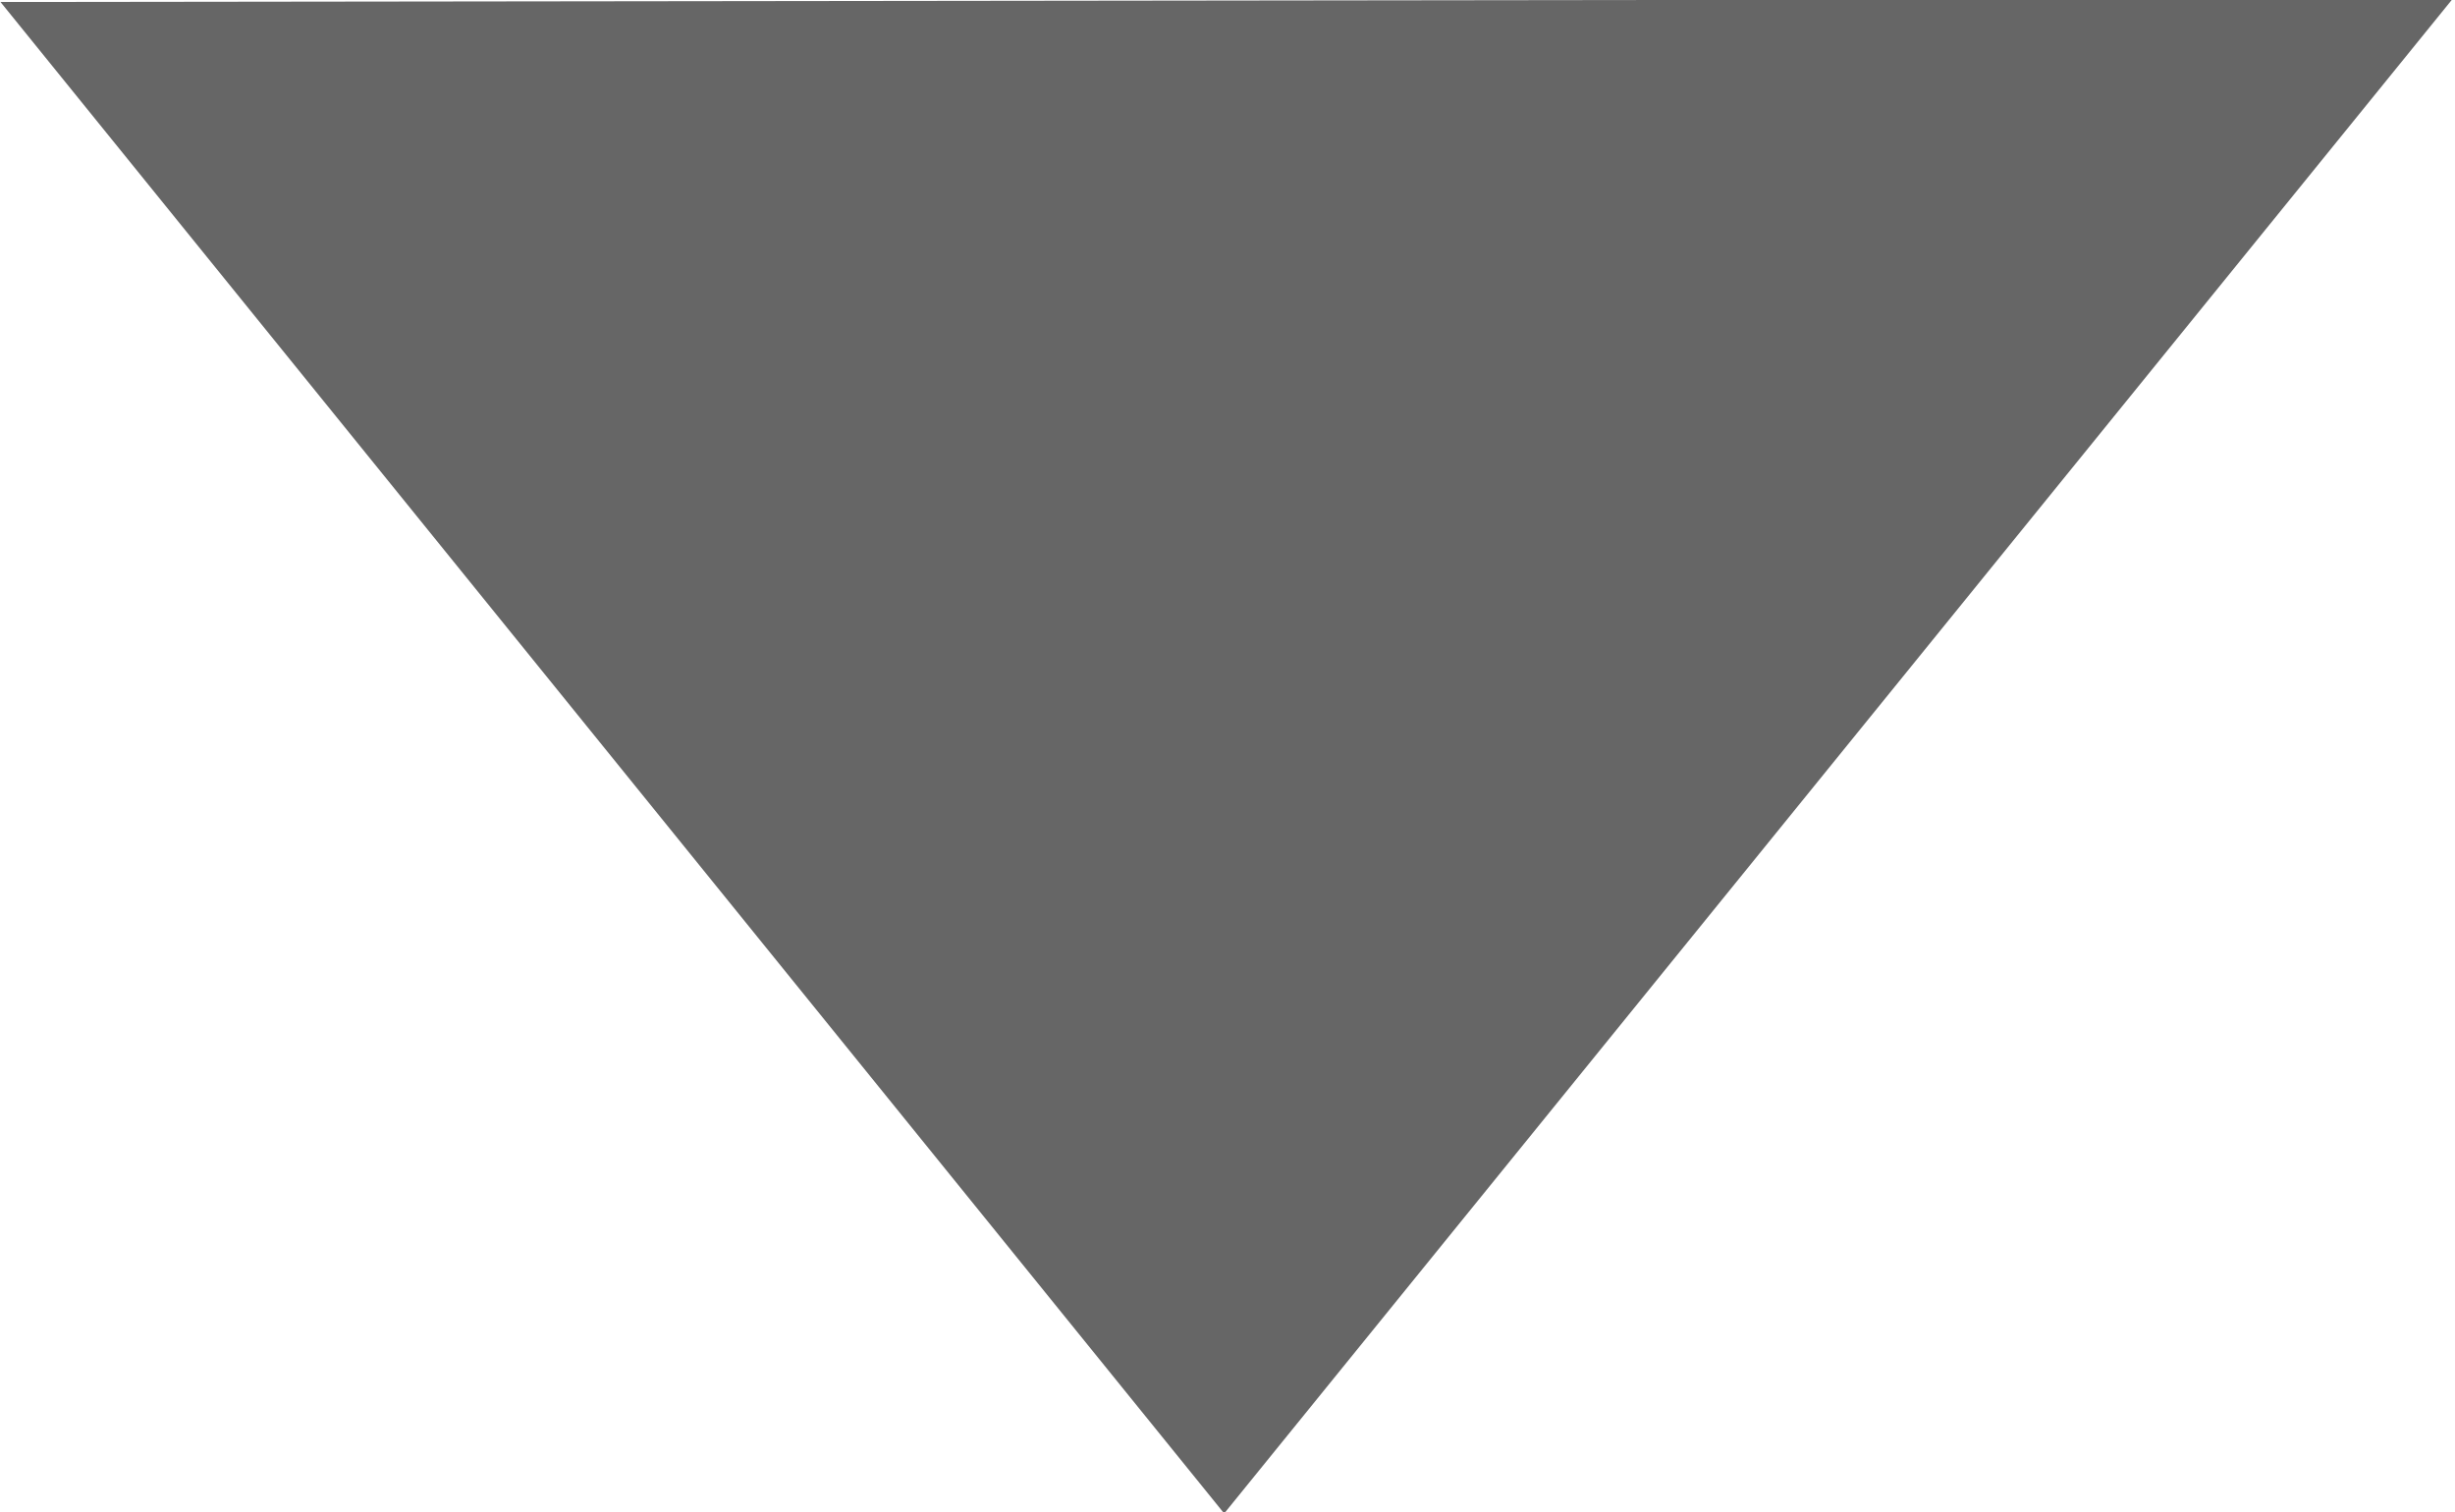 <svg xmlns="http://www.w3.org/2000/svg" width="14.812" height="9.125" viewBox="0 0 14.812 9.125">
  <defs>
    <style>
      .cls-1 {
        fill: #666;
        fill-rule: evenodd;
      }
    </style>
  </defs>
  <path id="arrow_복사_2" data-name="arrow 복사 2" class="cls-1" d="M539.985,658.869l-7.411,9.139-7.383-9.121Z" transform="translate(-525.188 -658.875)"/>
</svg>
